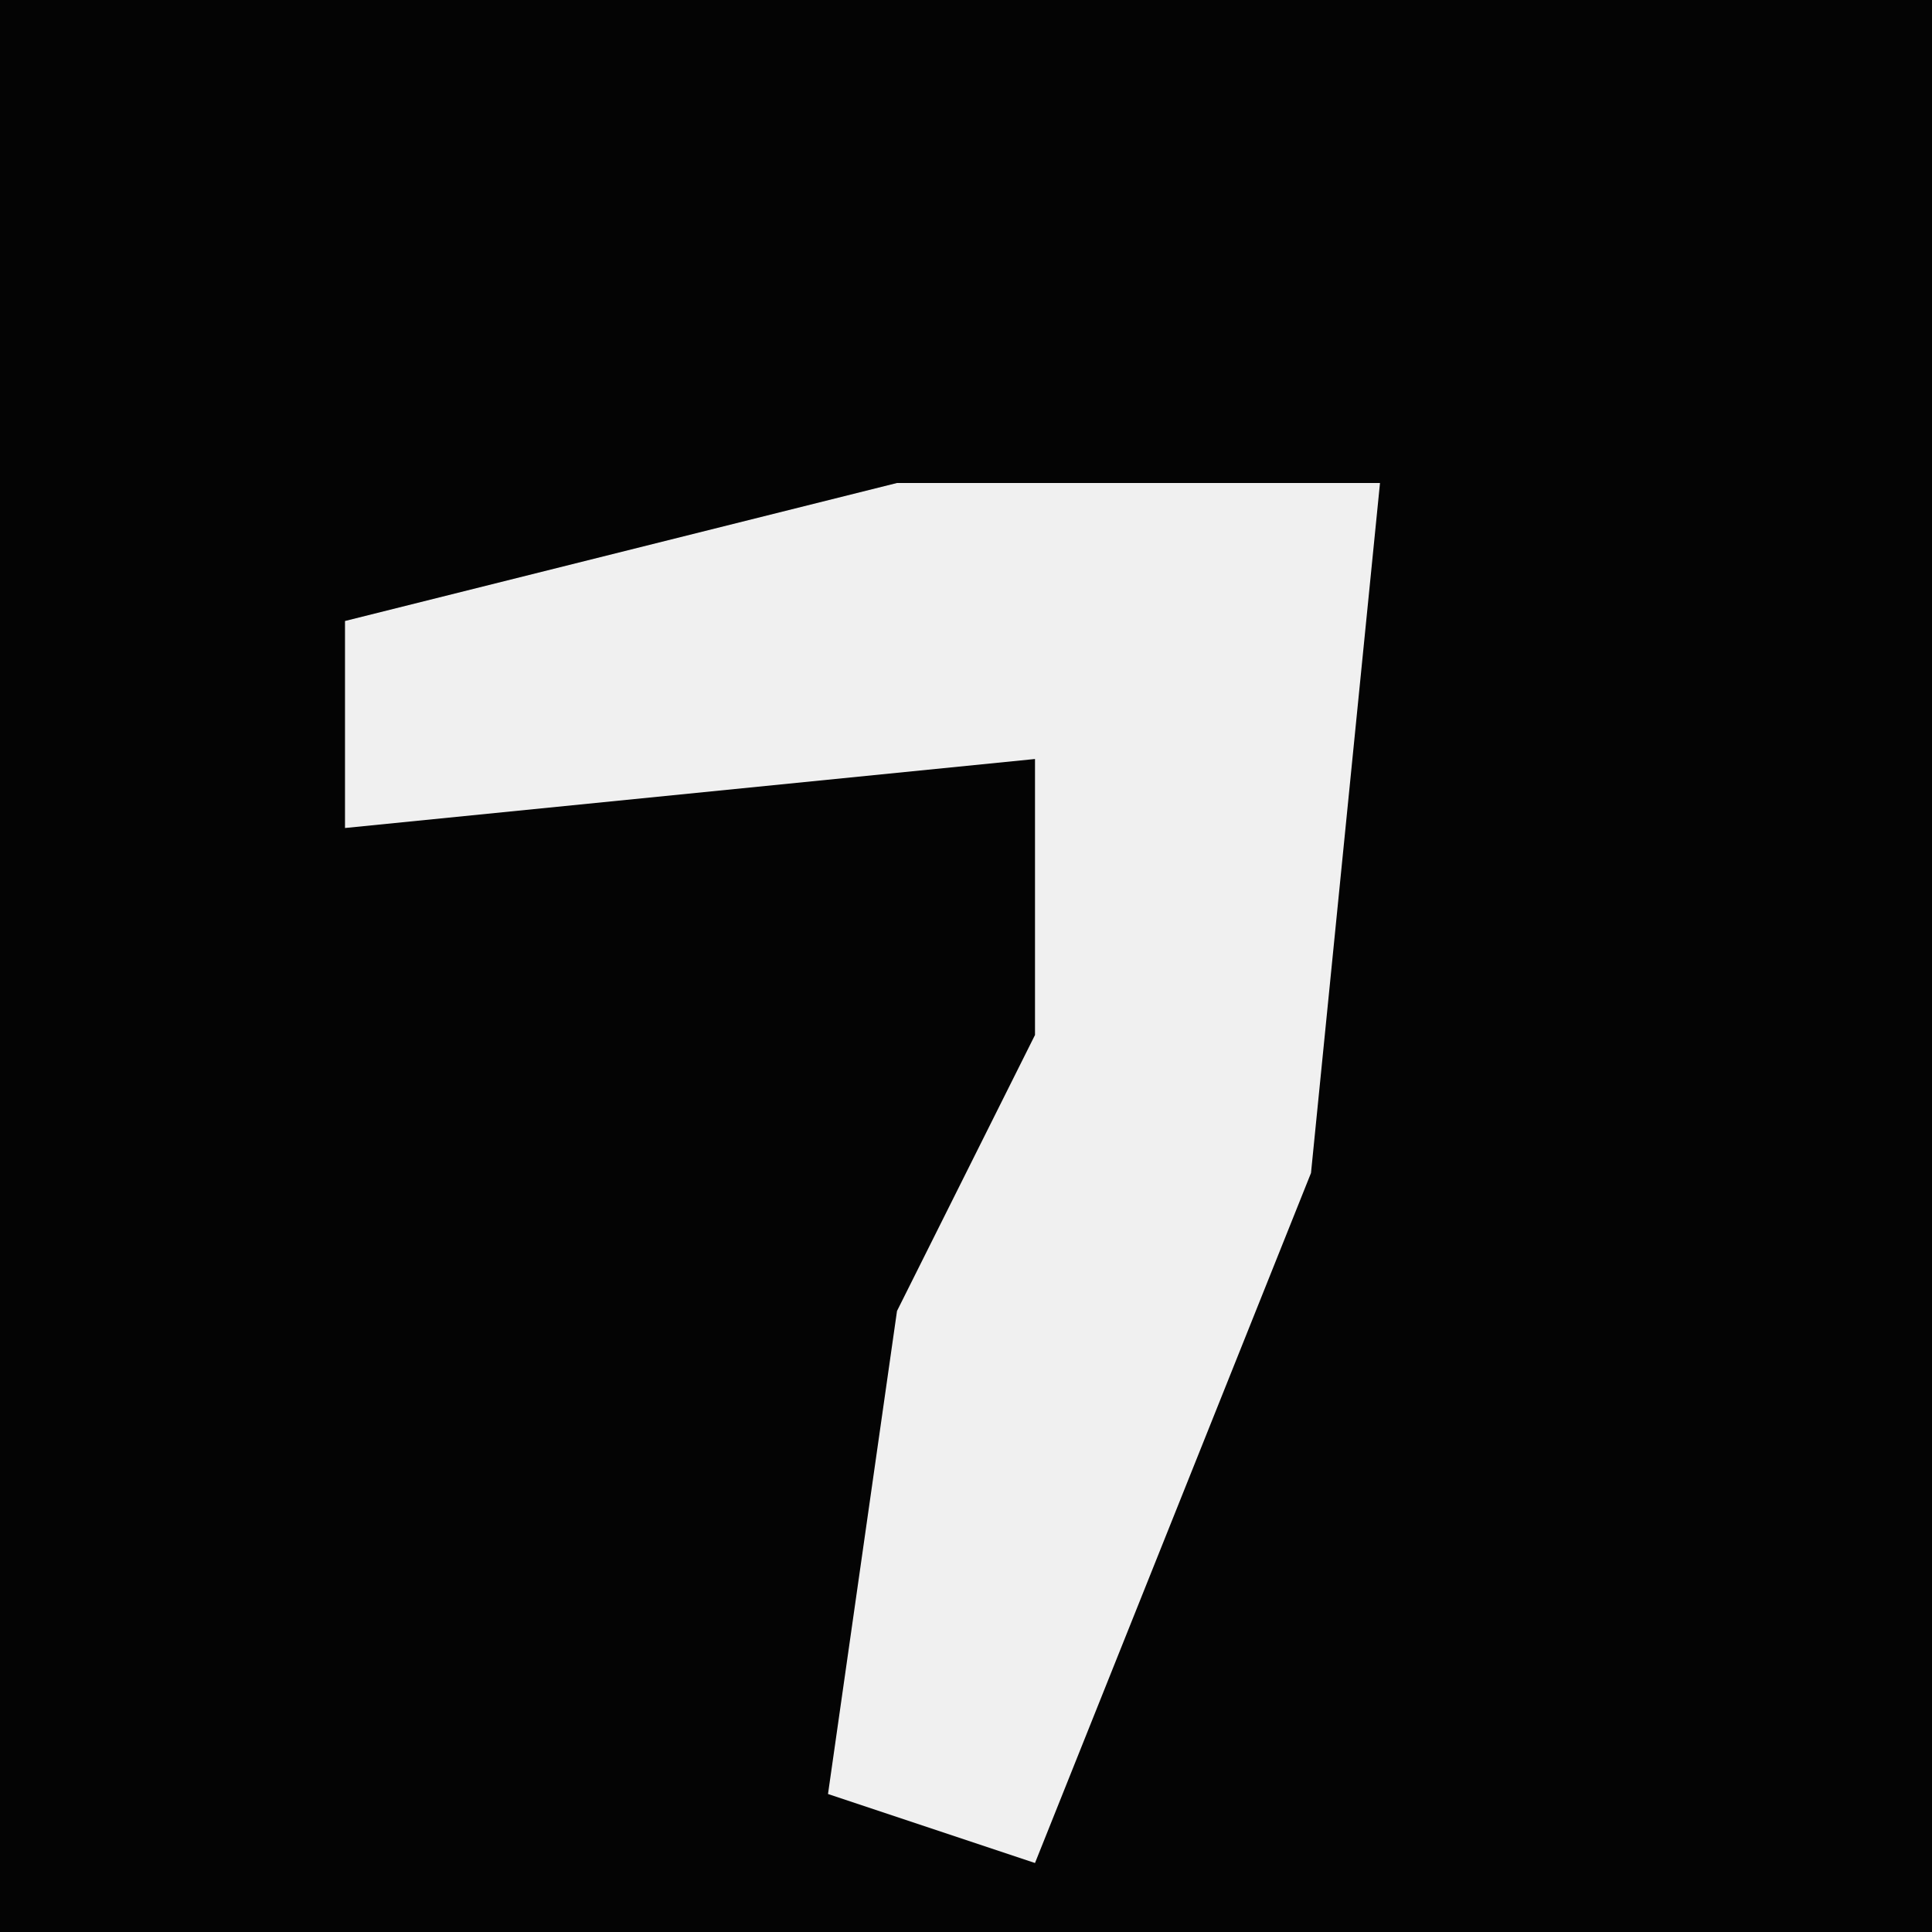 <?xml version="1.0" encoding="UTF-8"?>
<svg version="1.1" xmlns="http://www.w3.org/2000/svg" width="28" height="28">
<path d="M0,0 L28,0 L28,28 L0,28 Z " fill="#040404" transform="translate(0,0)"/>
<path d="M0,0 L7,0 L6,10 L2,20 L-1,19 L0,12 L2,8 L2,4 L-8,5 L-8,2 Z " fill="#F0F0F0" transform="translate(13,7)"/>
</svg>
